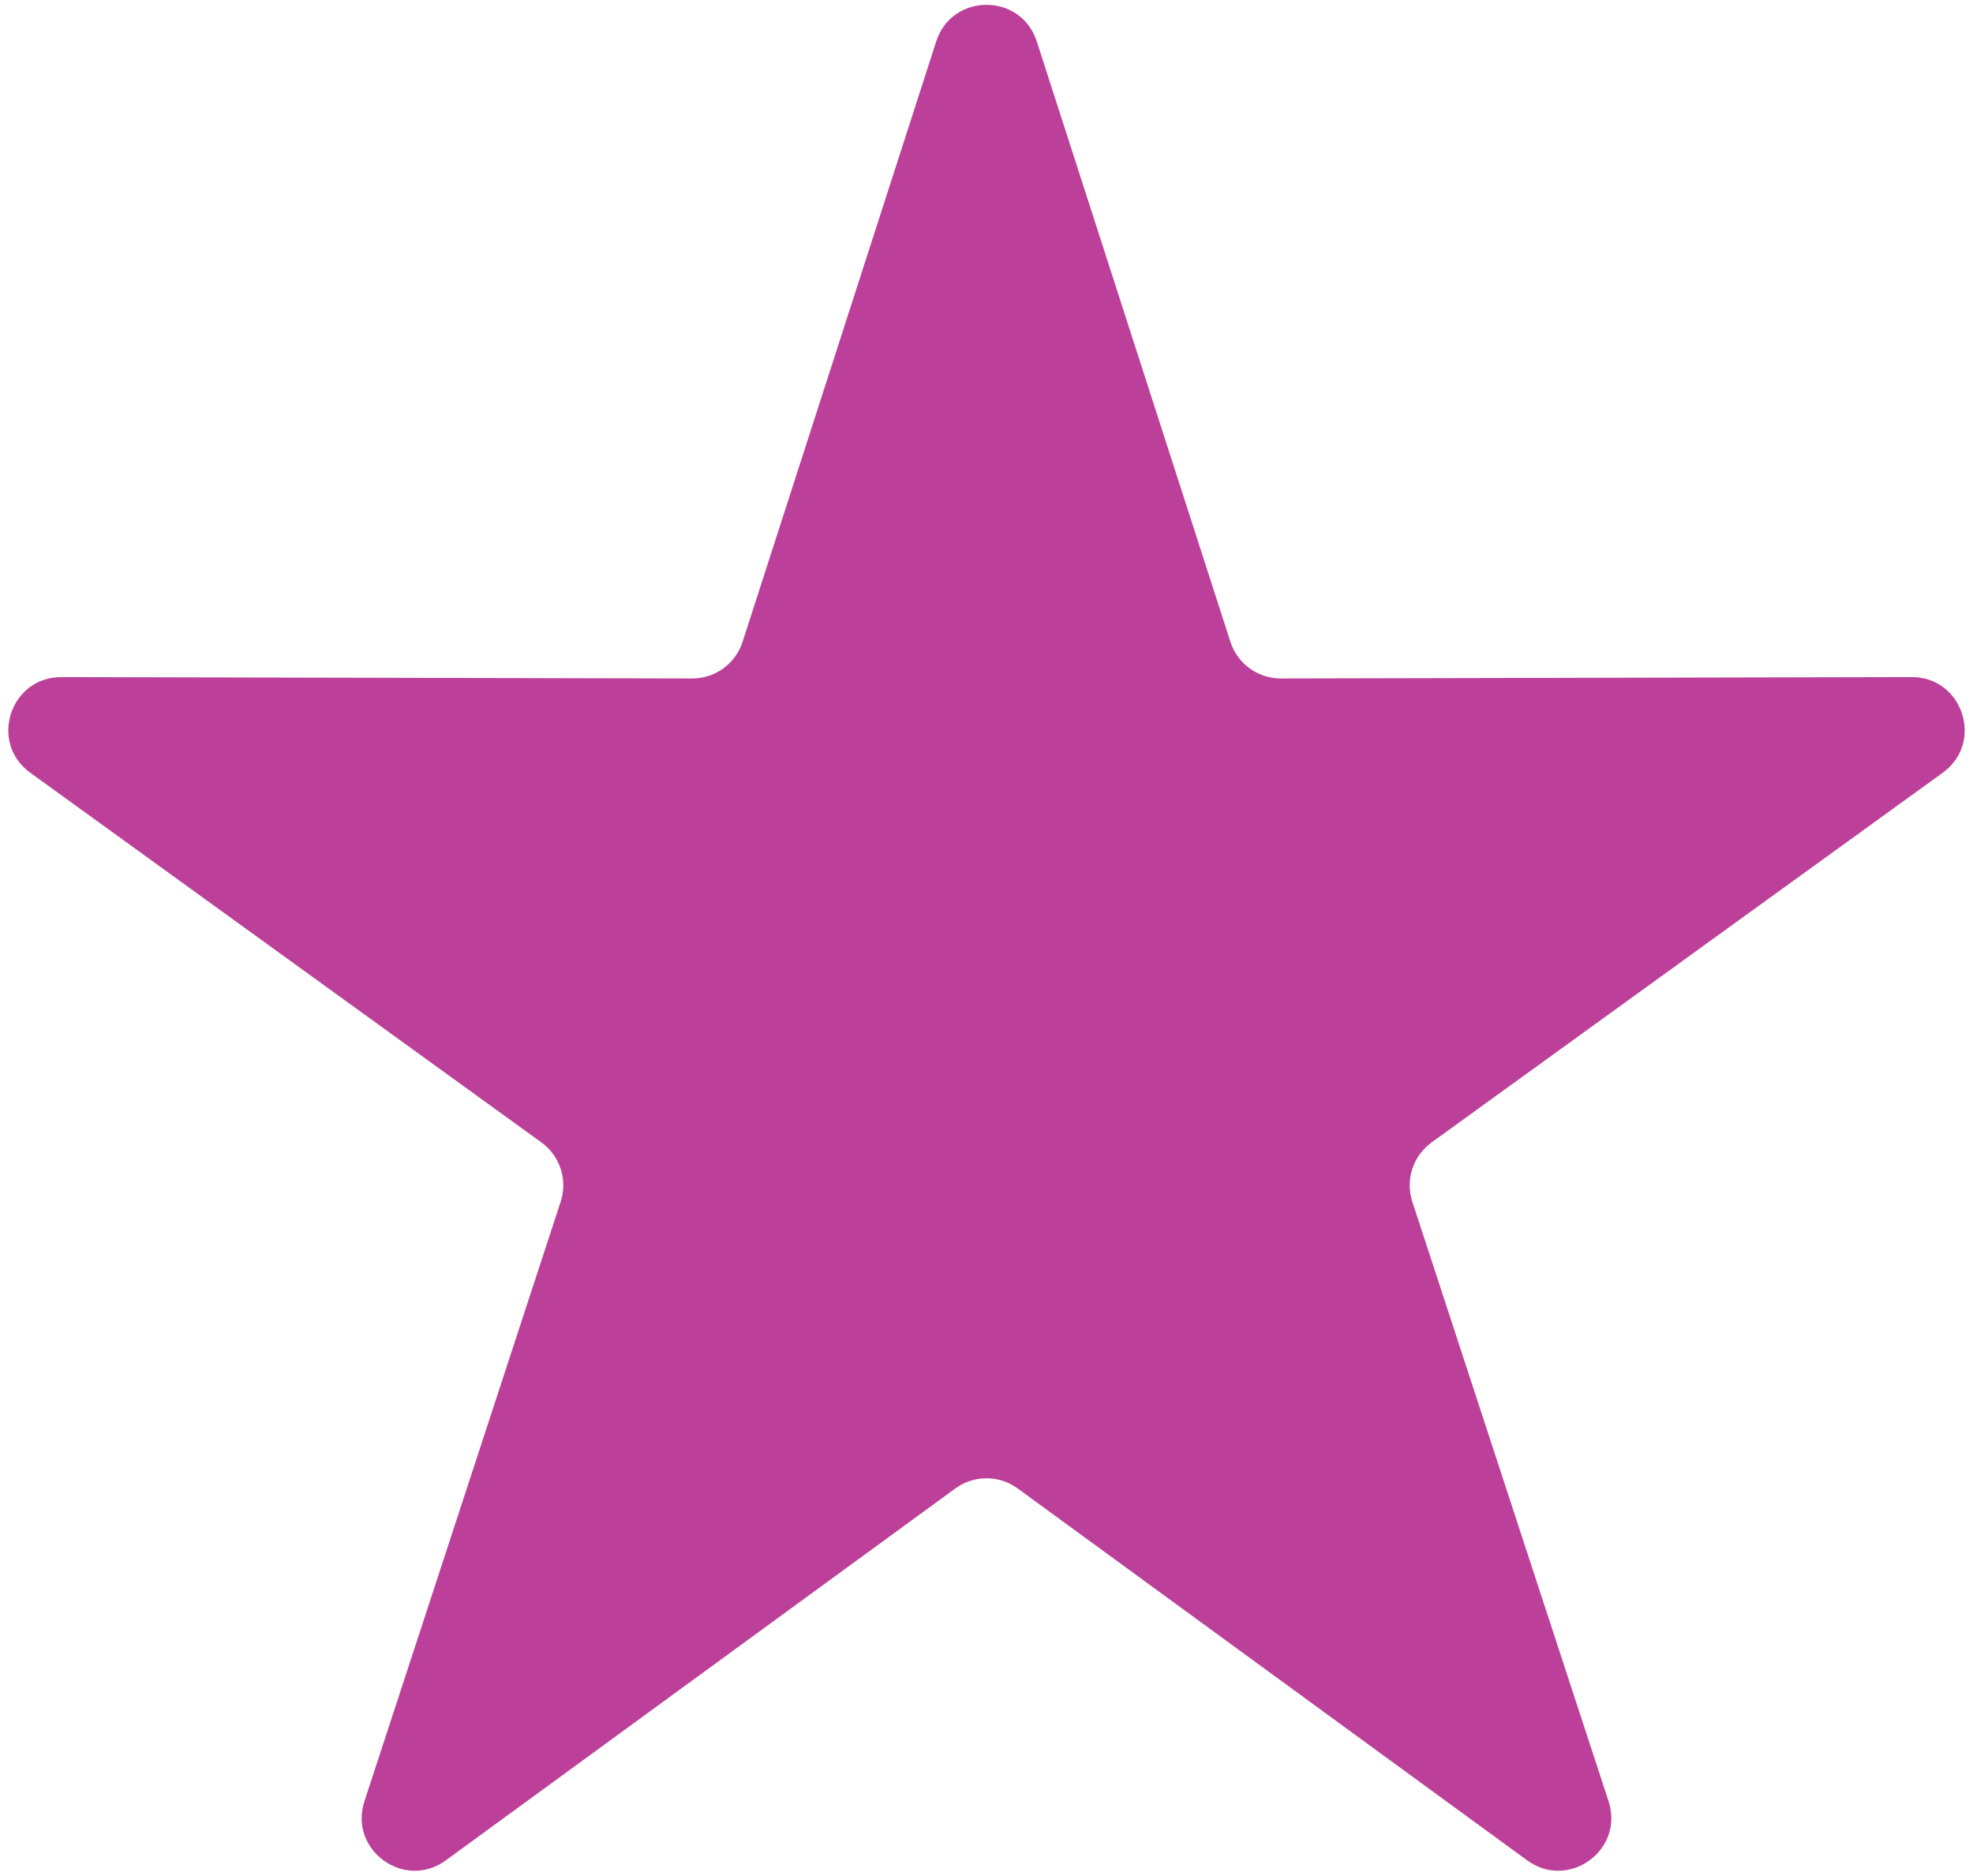 <svg width="224" height="213" viewBox="0 0 224 213" fill="none" xmlns="http://www.w3.org/2000/svg">
<path d="M106.29 4.706C108.078 -0.838 115.922 -0.838 117.71 4.706L139.692 72.867C140.493 75.35 142.807 77.031 145.416 77.025L217.033 76.868C222.859 76.856 225.283 84.316 220.562 87.73L162.531 129.699C160.417 131.228 159.533 133.948 160.345 136.427L182.624 204.491C184.437 210.028 178.09 214.639 173.385 211.204L115.537 168.982C113.43 167.444 110.57 167.444 108.463 168.982L50.615 211.204C45.91 214.639 39.563 210.028 41.376 204.491L63.655 136.427C64.467 133.948 63.583 131.228 61.469 129.699L3.438 87.73C-1.283 84.316 1.141 76.856 6.967 76.868L78.584 77.025C81.193 77.031 83.507 75.35 84.308 72.867L106.29 4.706Z" fill="#BC4099"/>
</svg>
